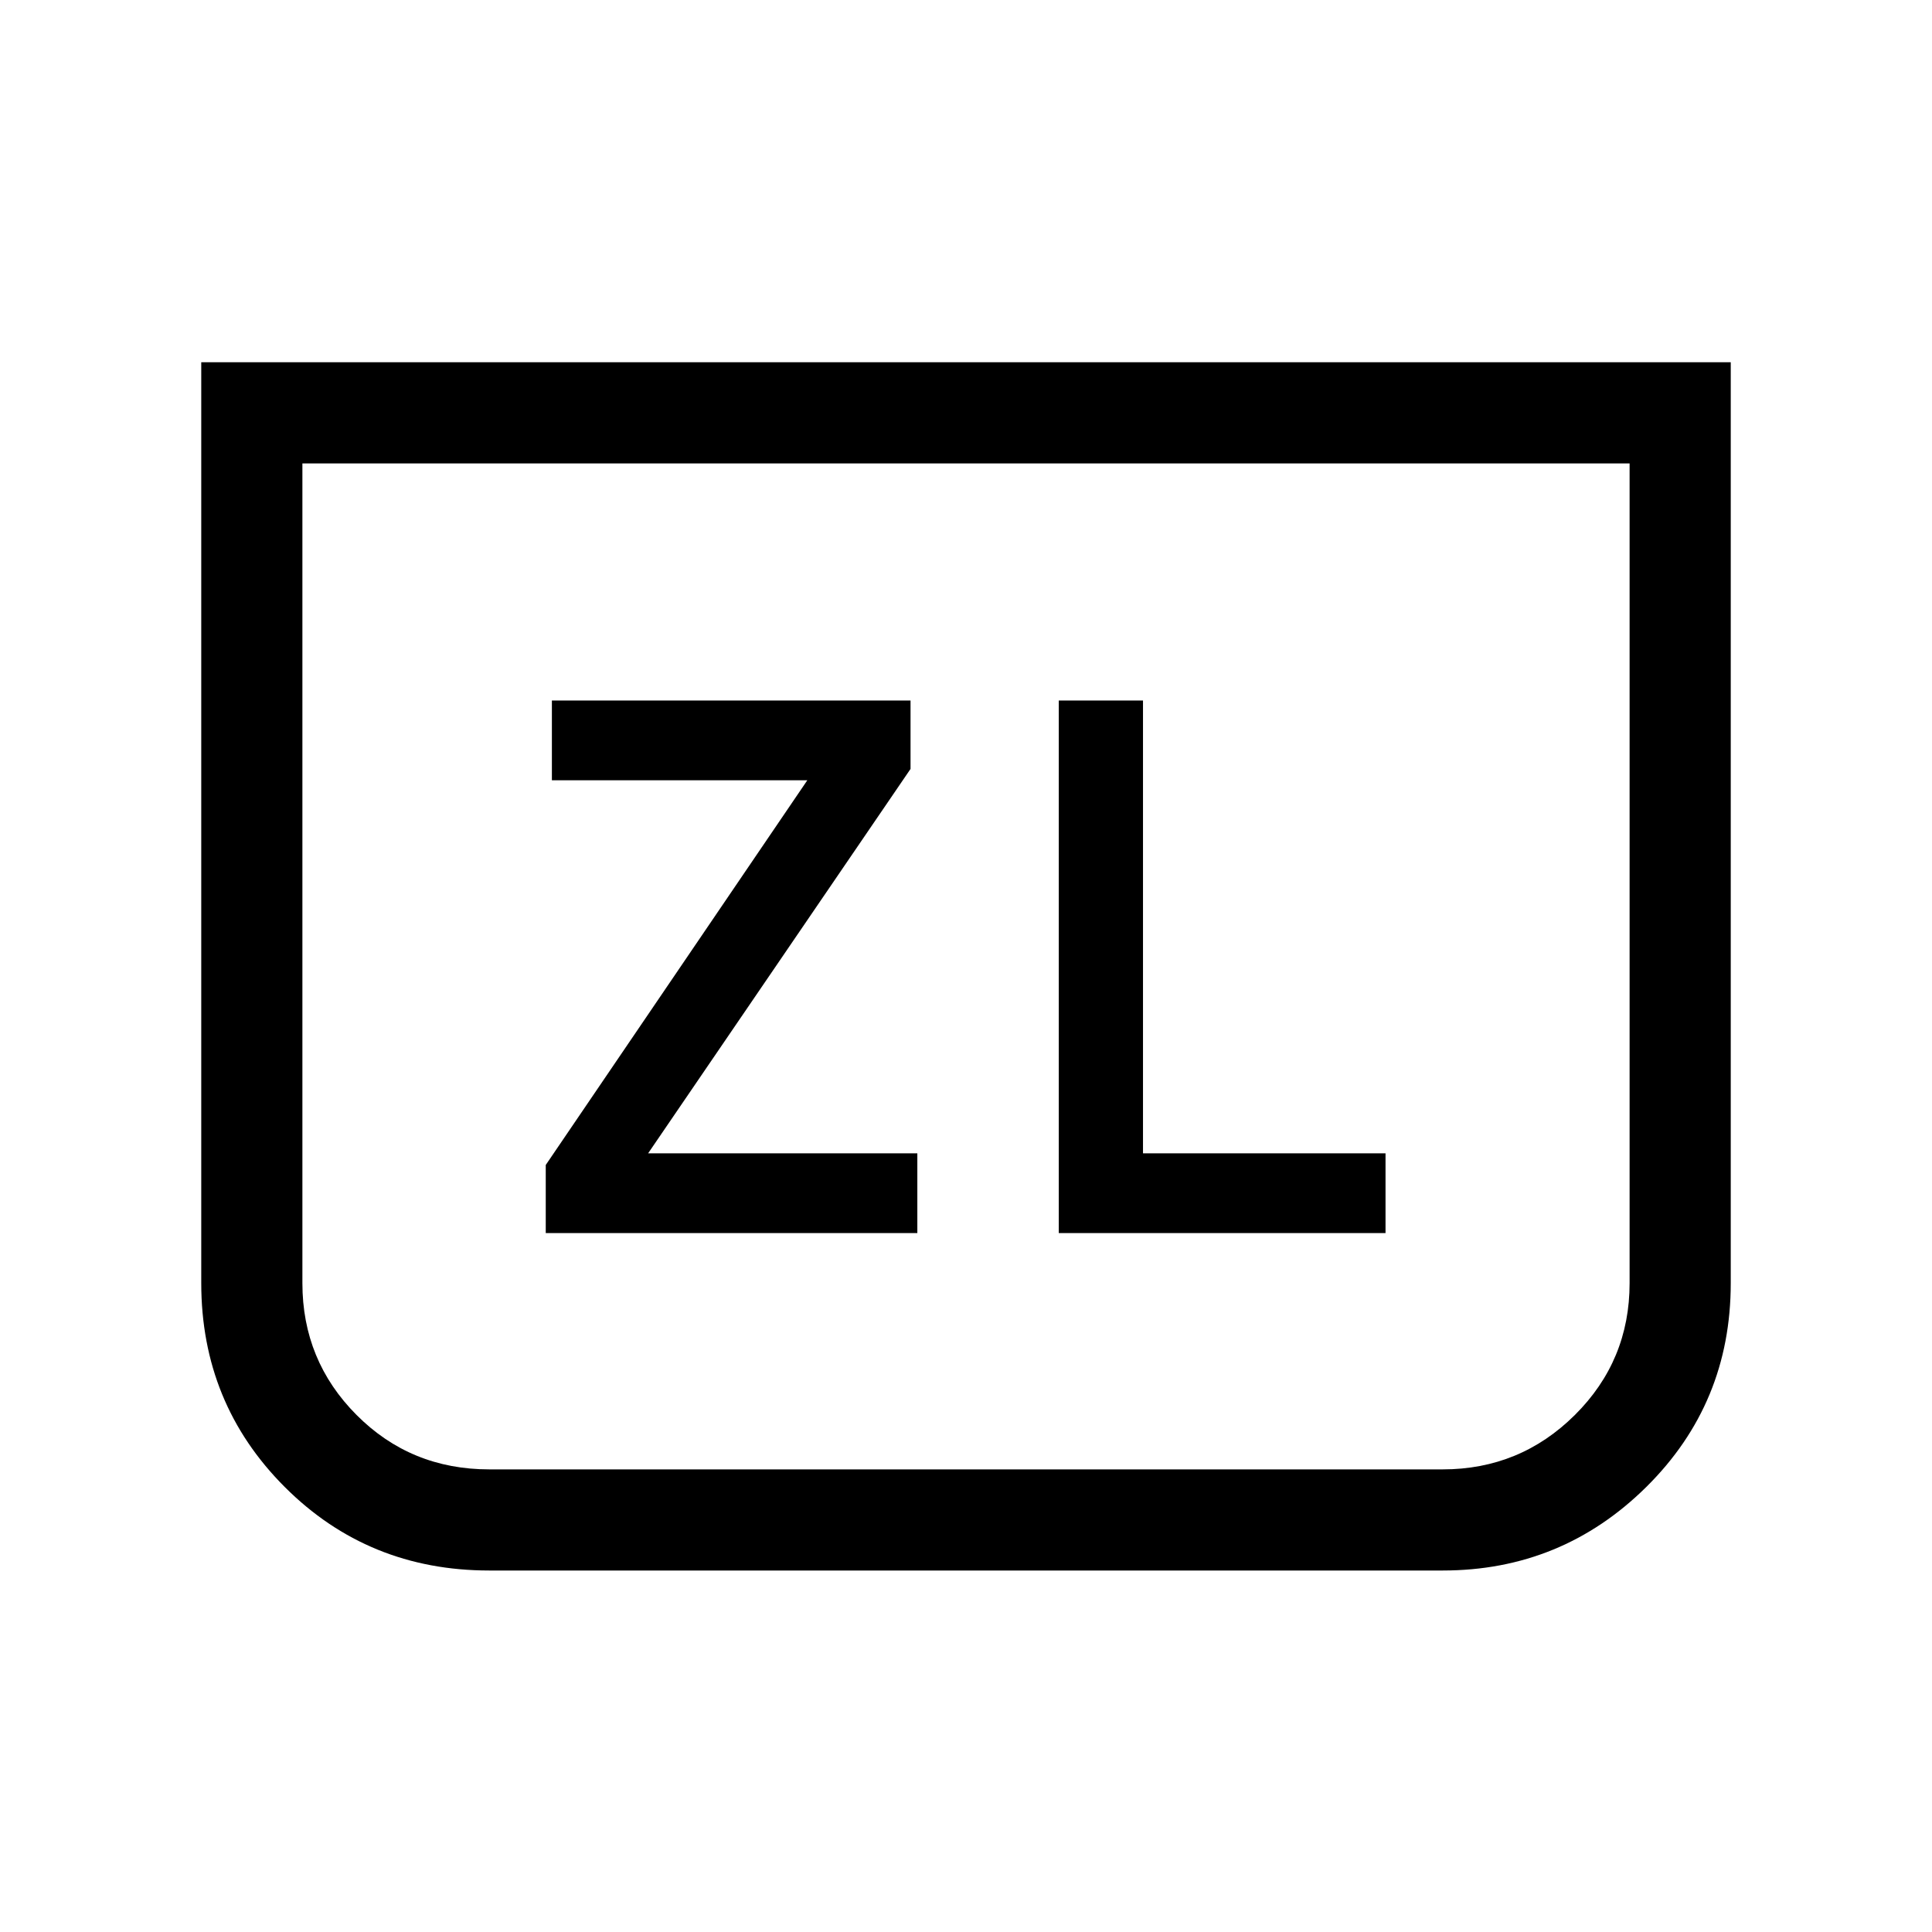 <svg xmlns="http://www.w3.org/2000/svg" height="40" viewBox="0 -960 960 960" width="40"><path d="M271.18-347.28h184.64v-39.64H322.05l130.39-191v-34H274.23v39.64h126.92L271.18-381.13v33.85ZM860-780v457.59q0 59.77-41.97 101.28t-101.18 41.51h-473.7q-60.19 0-101.67-41.51Q100-262.64 100-322.41V-780h760Zm-50.26 50.26H150.26v407.33q0 38.49 26.92 65.51 26.93 27.03 65.97 27.03h473.7q38.49 0 65.69-27.03 27.2-27.02 27.2-65.51v-407.33Zm0 0H150.26h659.48ZM526.1-347.28h162.36v-39.64H567.95v-225H526.1v264.64Z"/></svg>